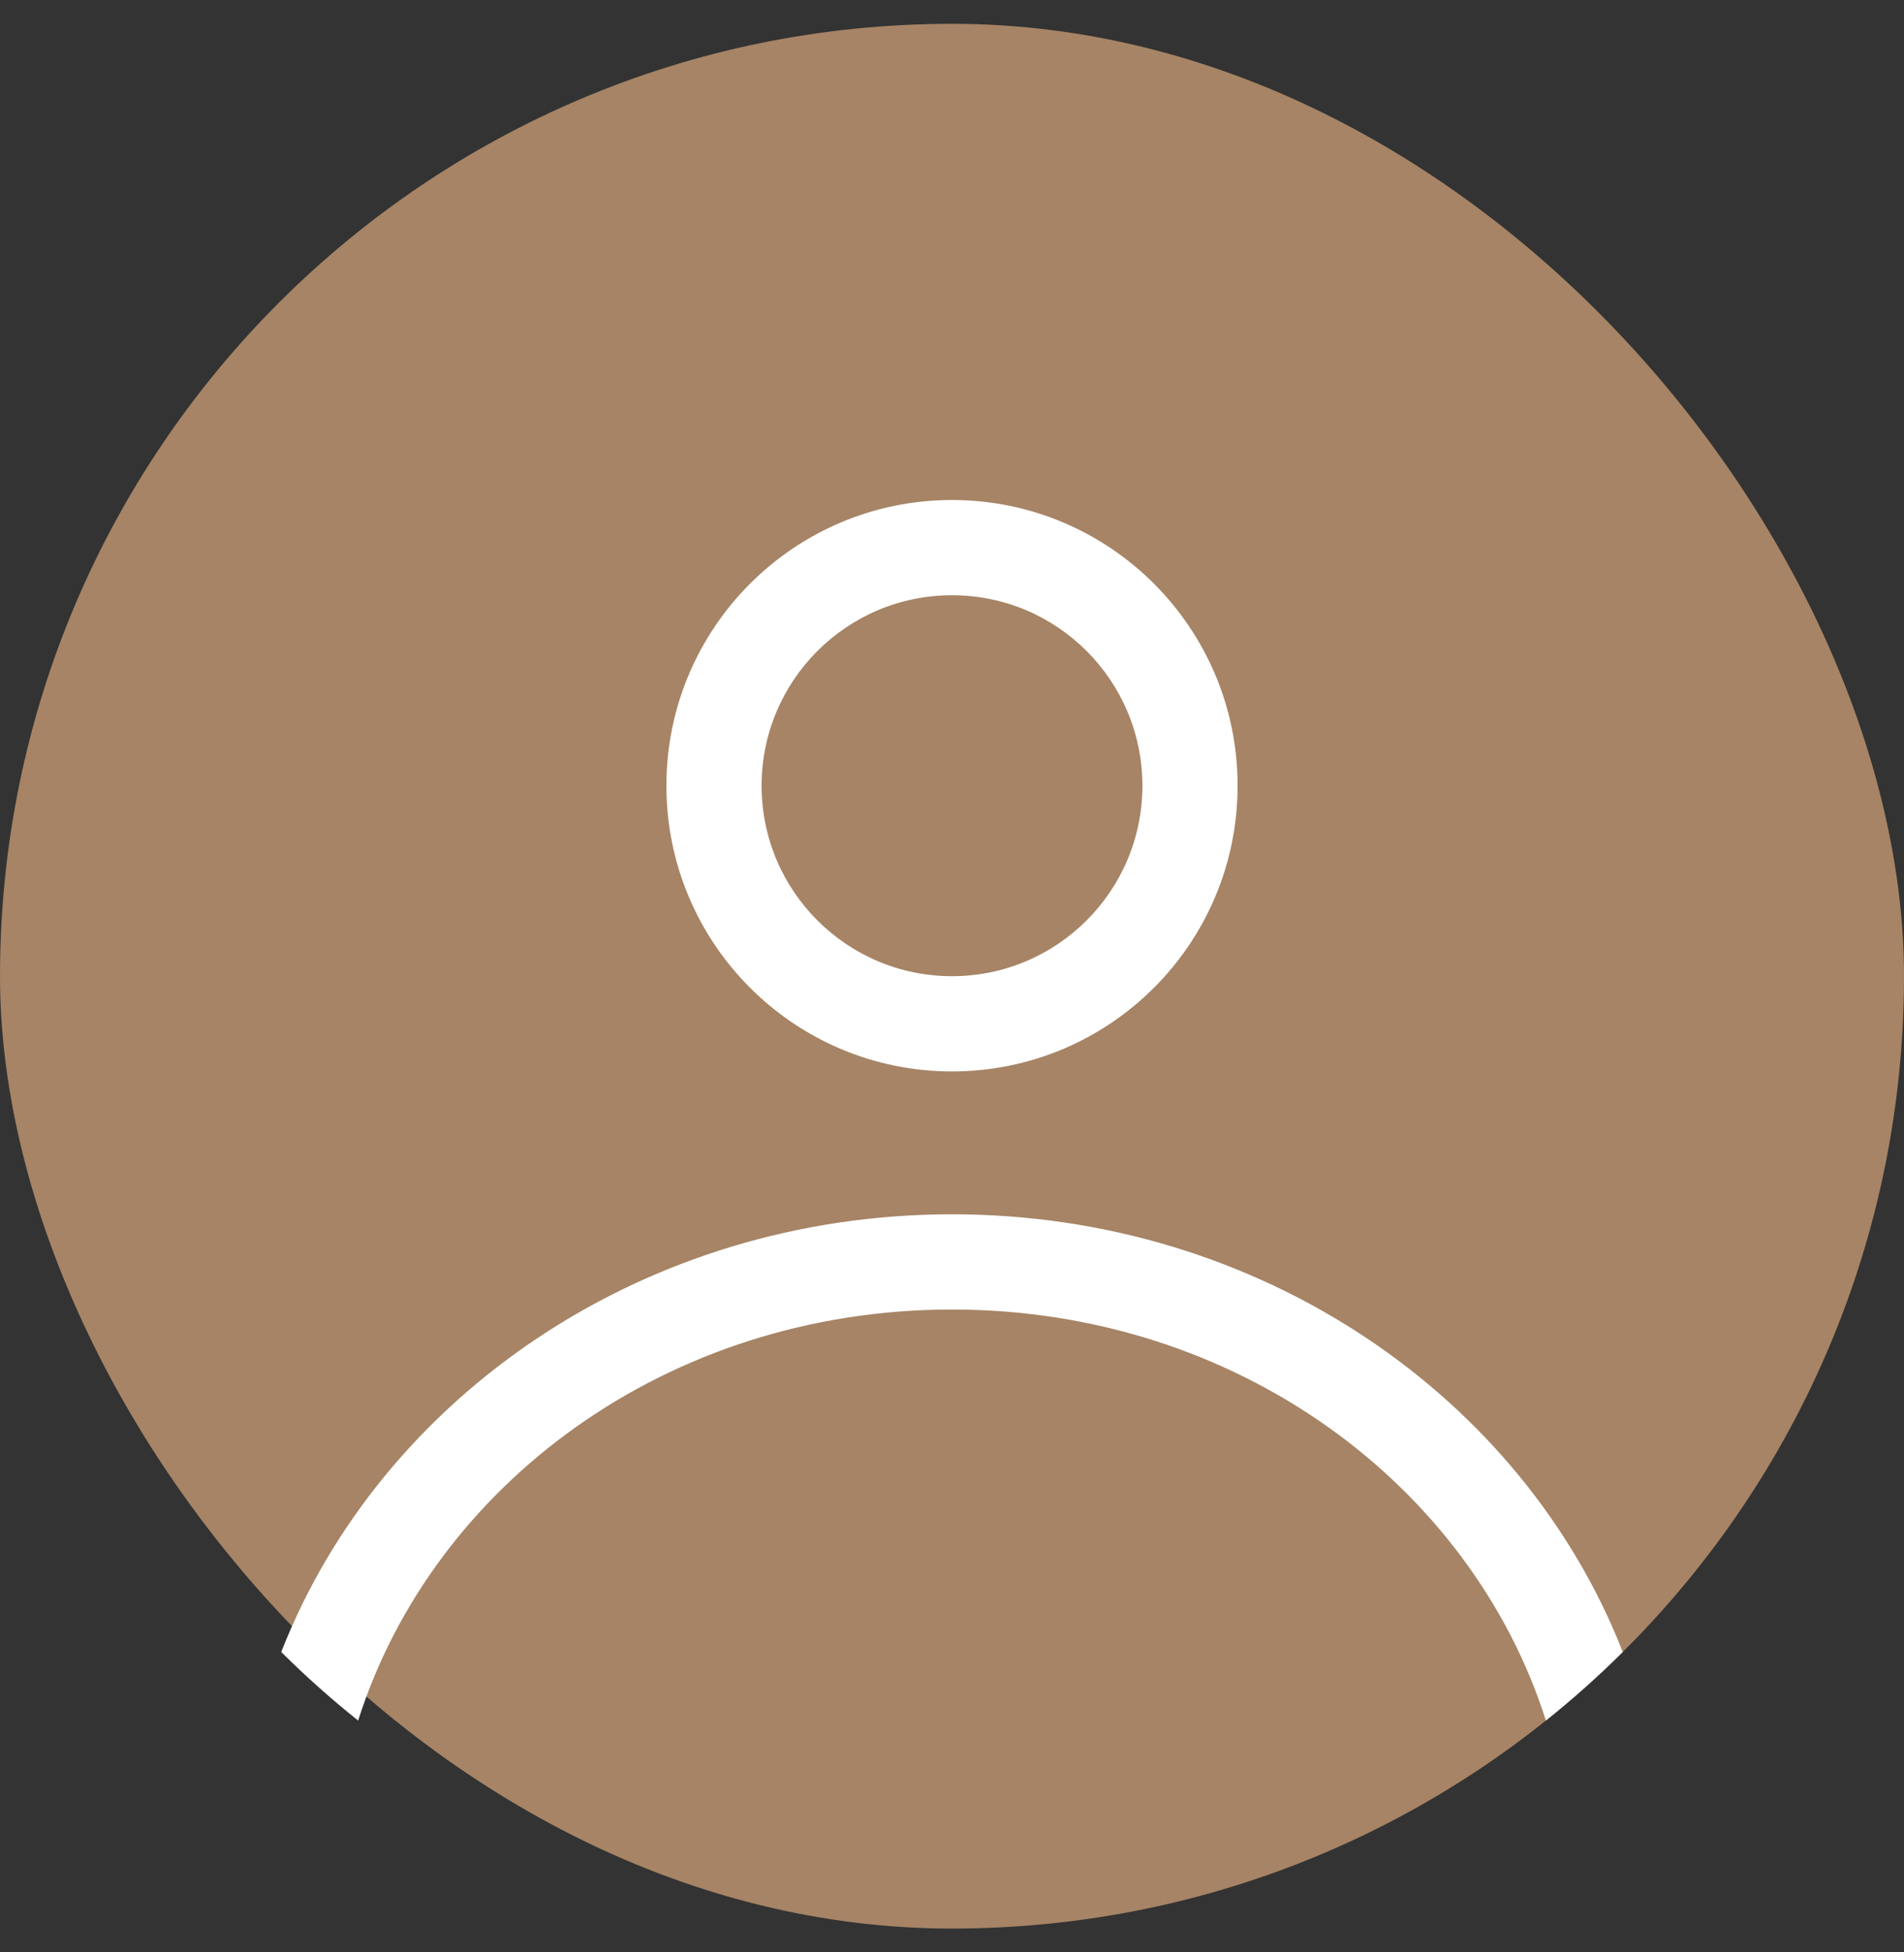 <svg width="40" height="41" viewBox="0 0 40 41" fill="none" xmlns="http://www.w3.org/2000/svg">
<rect x="0" y="0" width="40" height="41" fill="#333333" stroke="none"/>
<rect y="0.5" width="40" height="40" rx="20" fill="#A68465"/>
<path fill-rule="evenodd" clip-rule="evenodd" d="M26 16.5C26 19.814 23.314 22.5 20 22.5C16.686 22.5 14 19.814 14 16.5C14 13.186 16.686 10.5 20 10.5C23.314 10.5 26 13.186 26 16.5ZM24 16.5C24 18.709 22.209 20.5 20 20.5C17.791 20.5 16 18.709 16 16.5C16 14.291 17.791 12.5 20 12.5C22.209 12.5 24 14.291 24 16.5Z" fill="white"/>
<path d="M20 25.5C13.526 25.5 8.01 29.328 5.908 34.692C6.42 35.2 6.959 35.681 7.524 36.132C9.088 31.208 13.997 27.5 20 27.5C26.003 27.5 30.912 31.208 32.477 36.132C33.041 35.681 33.58 35.2 34.092 34.692C31.991 29.328 26.475 25.5 20 25.5Z" fill="white"/>
</svg>
